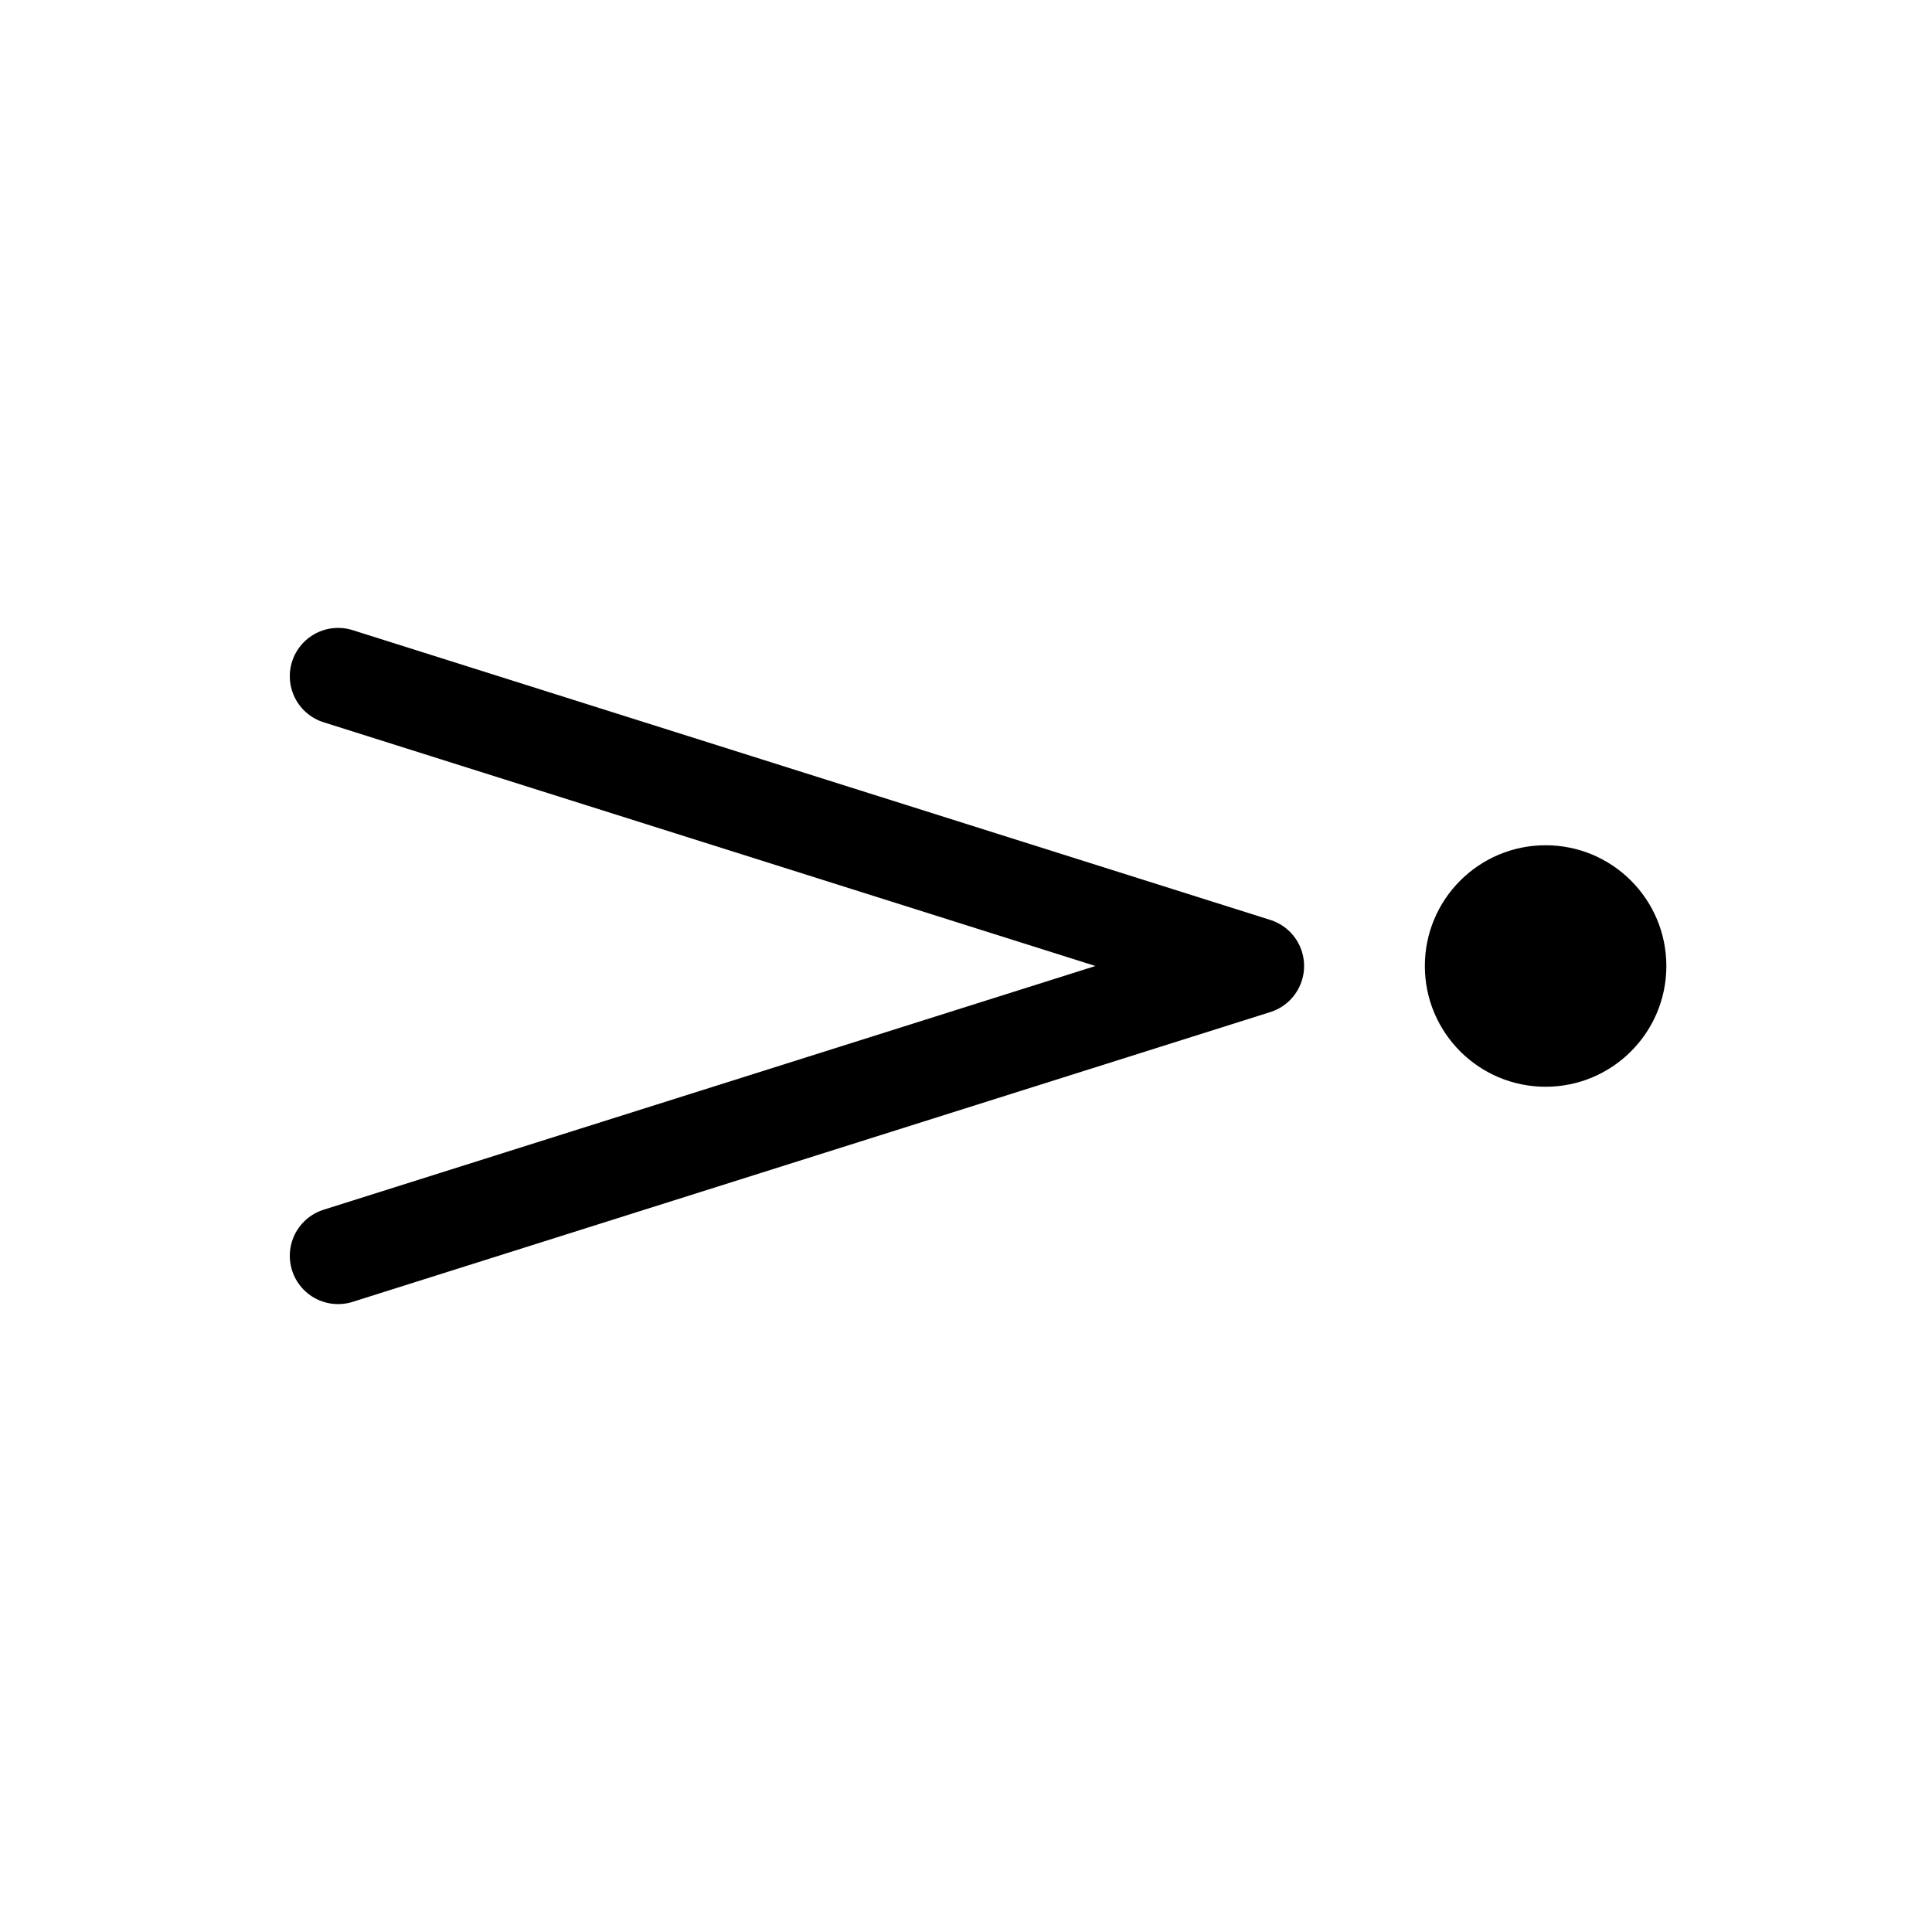 <?xml version="1.0" encoding="utf-8"?>
<svg version="1.1" width="200" height="200" viewBox="-100 -100 200 200" xmlns="http://www.w3.org/2000/svg">
  <polyline points="-65,-30 30,-0 -65,30 " fill="none" stroke="black" stroke-width="10" stroke-linecap="round" stroke-linejoin="round" />
  <circle cx="60" cy="-0" r="12.5" fill="black" stroke="none" />
</svg>